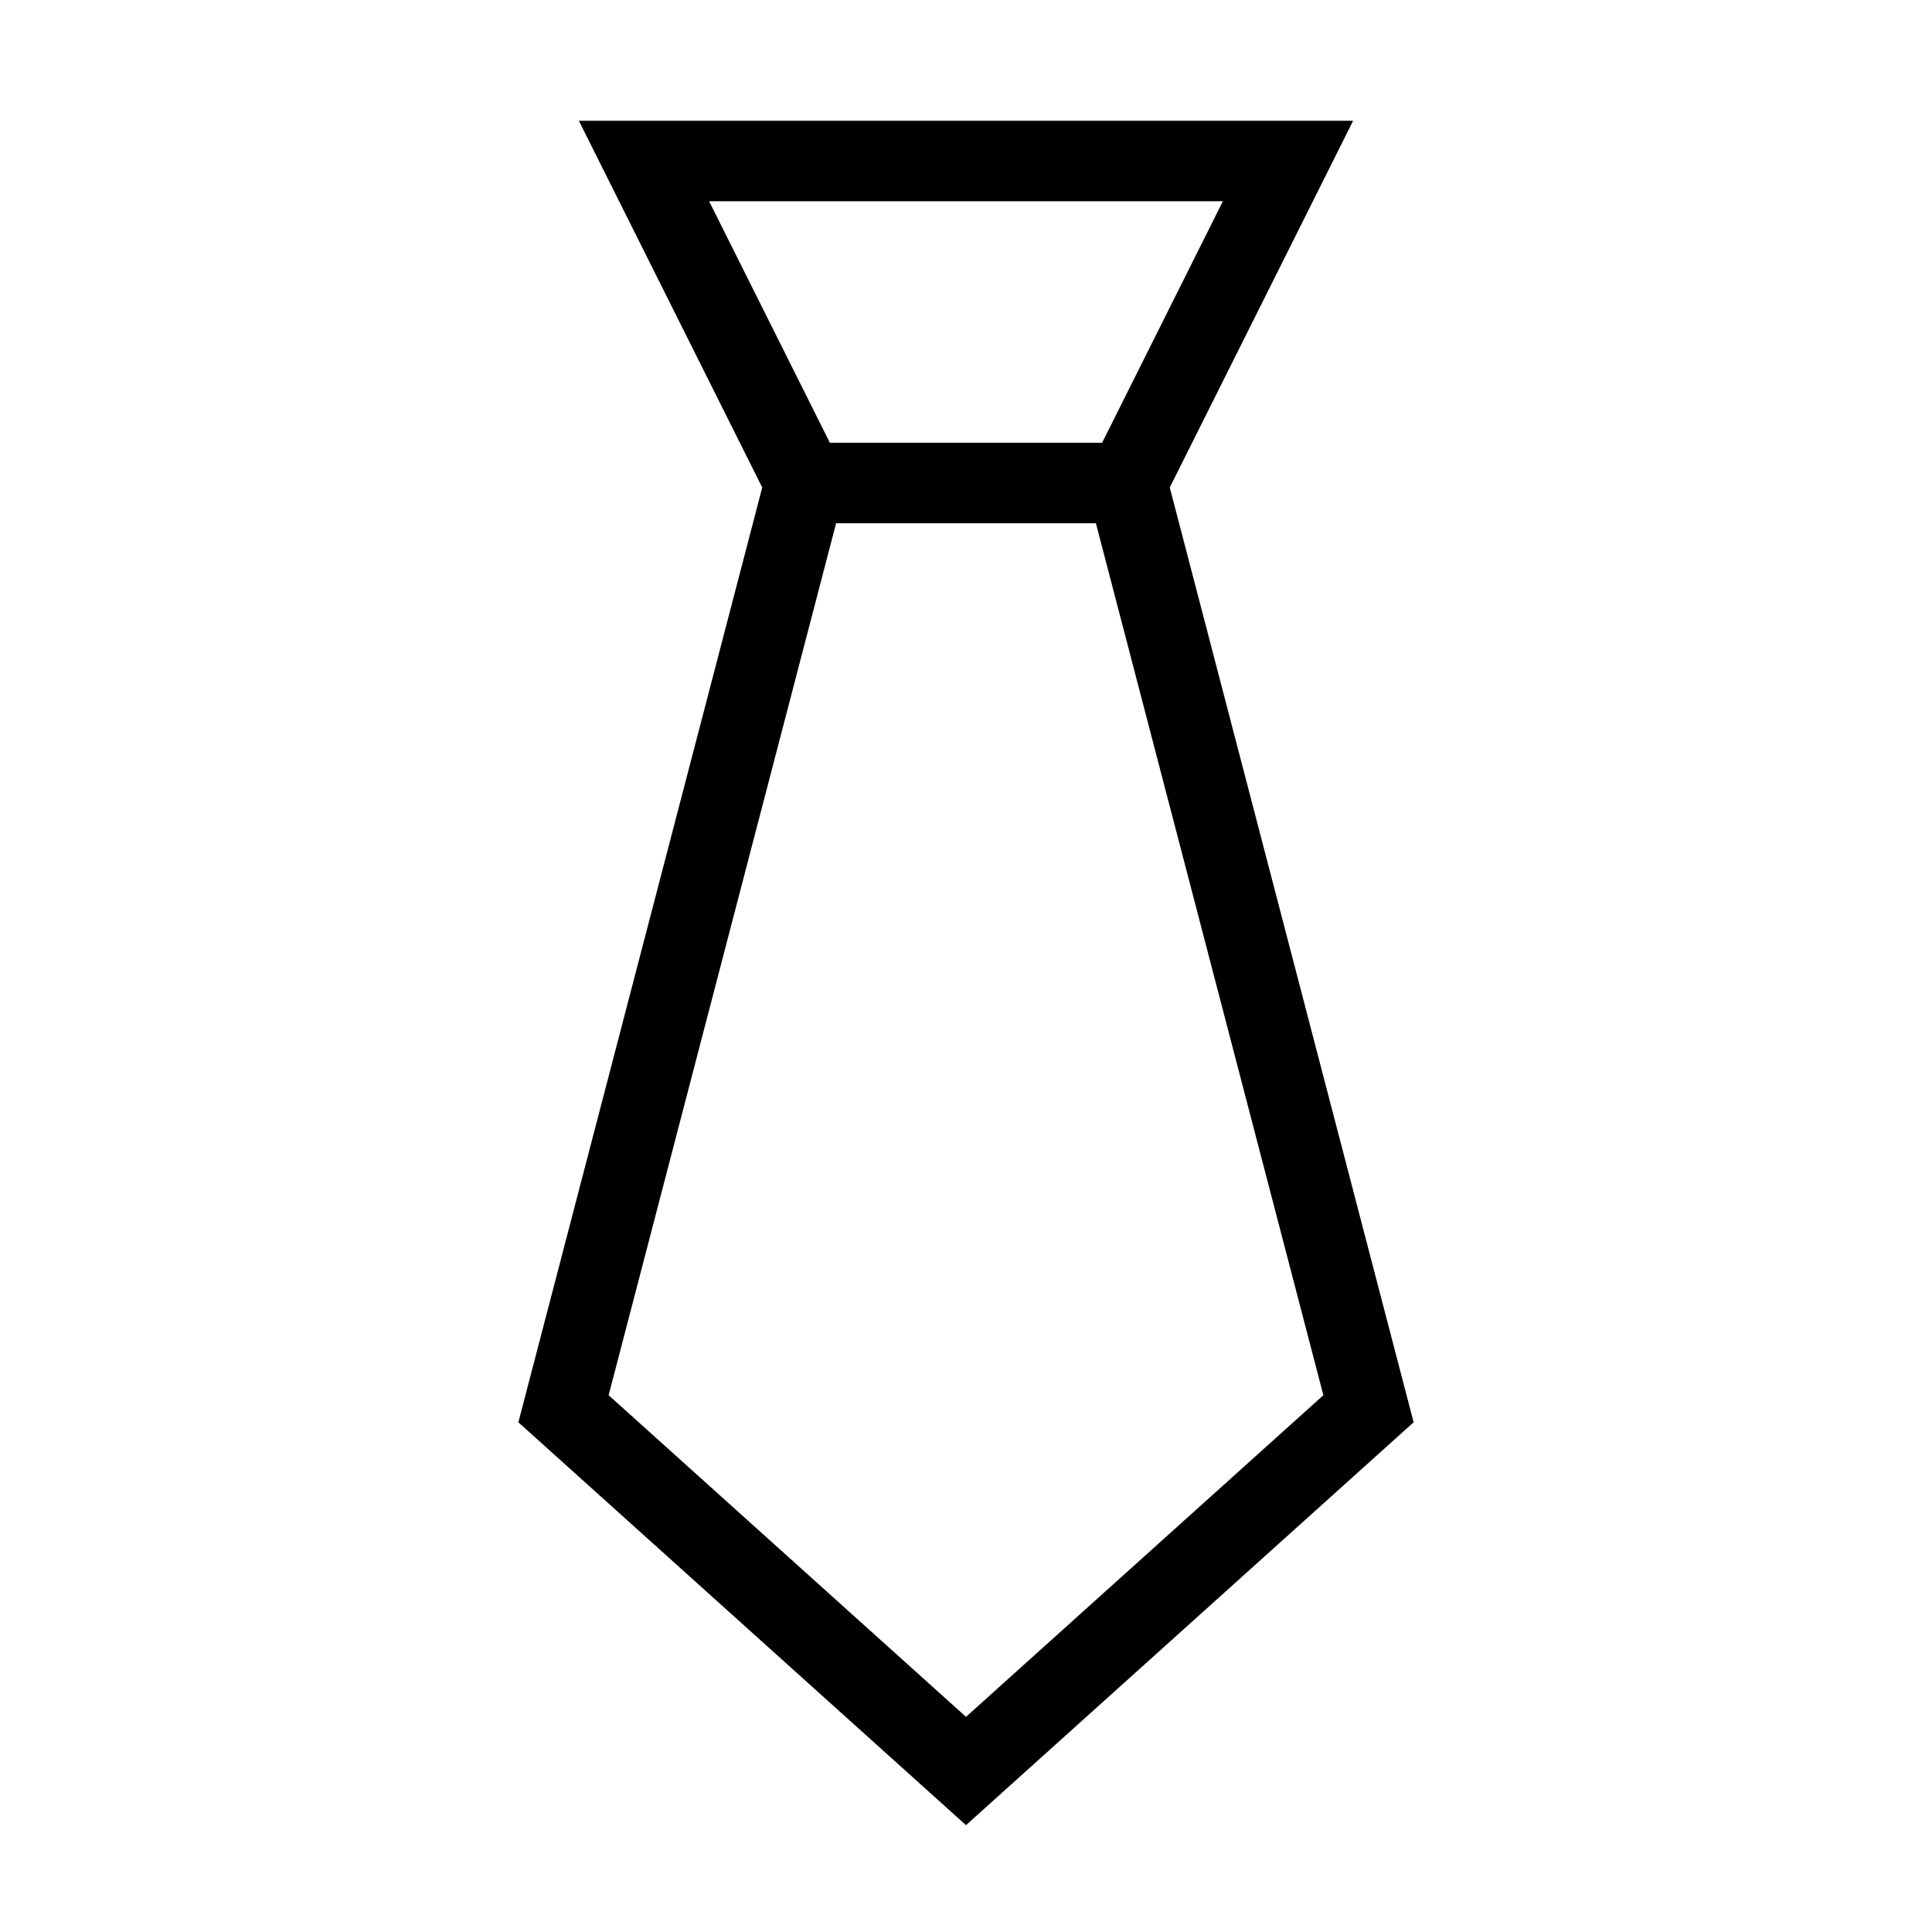 <svg xmlns="http://www.w3.org/2000/svg" fill="none" viewBox="0 0 24 24" id="Necktie--Streamline-Sharp">
  <desc>
    Necktie Streamline Icon: https://streamlinehq.com
  </desc>
  <g id="necktie--necktie-businessman-business-cloth-clothing-gentleman-accessories">
    <path id="Vector 2874" stroke="#000000" d="M10 6 8 2h8l-2 4 3 11.5 -5 4.5 -5 -4.5L10 6Z" stroke-width="1"></path>
    <path id="Vector 2875" stroke="#000000" d="M10 6h4" stroke-width="1"></path>
  </g>
</svg>